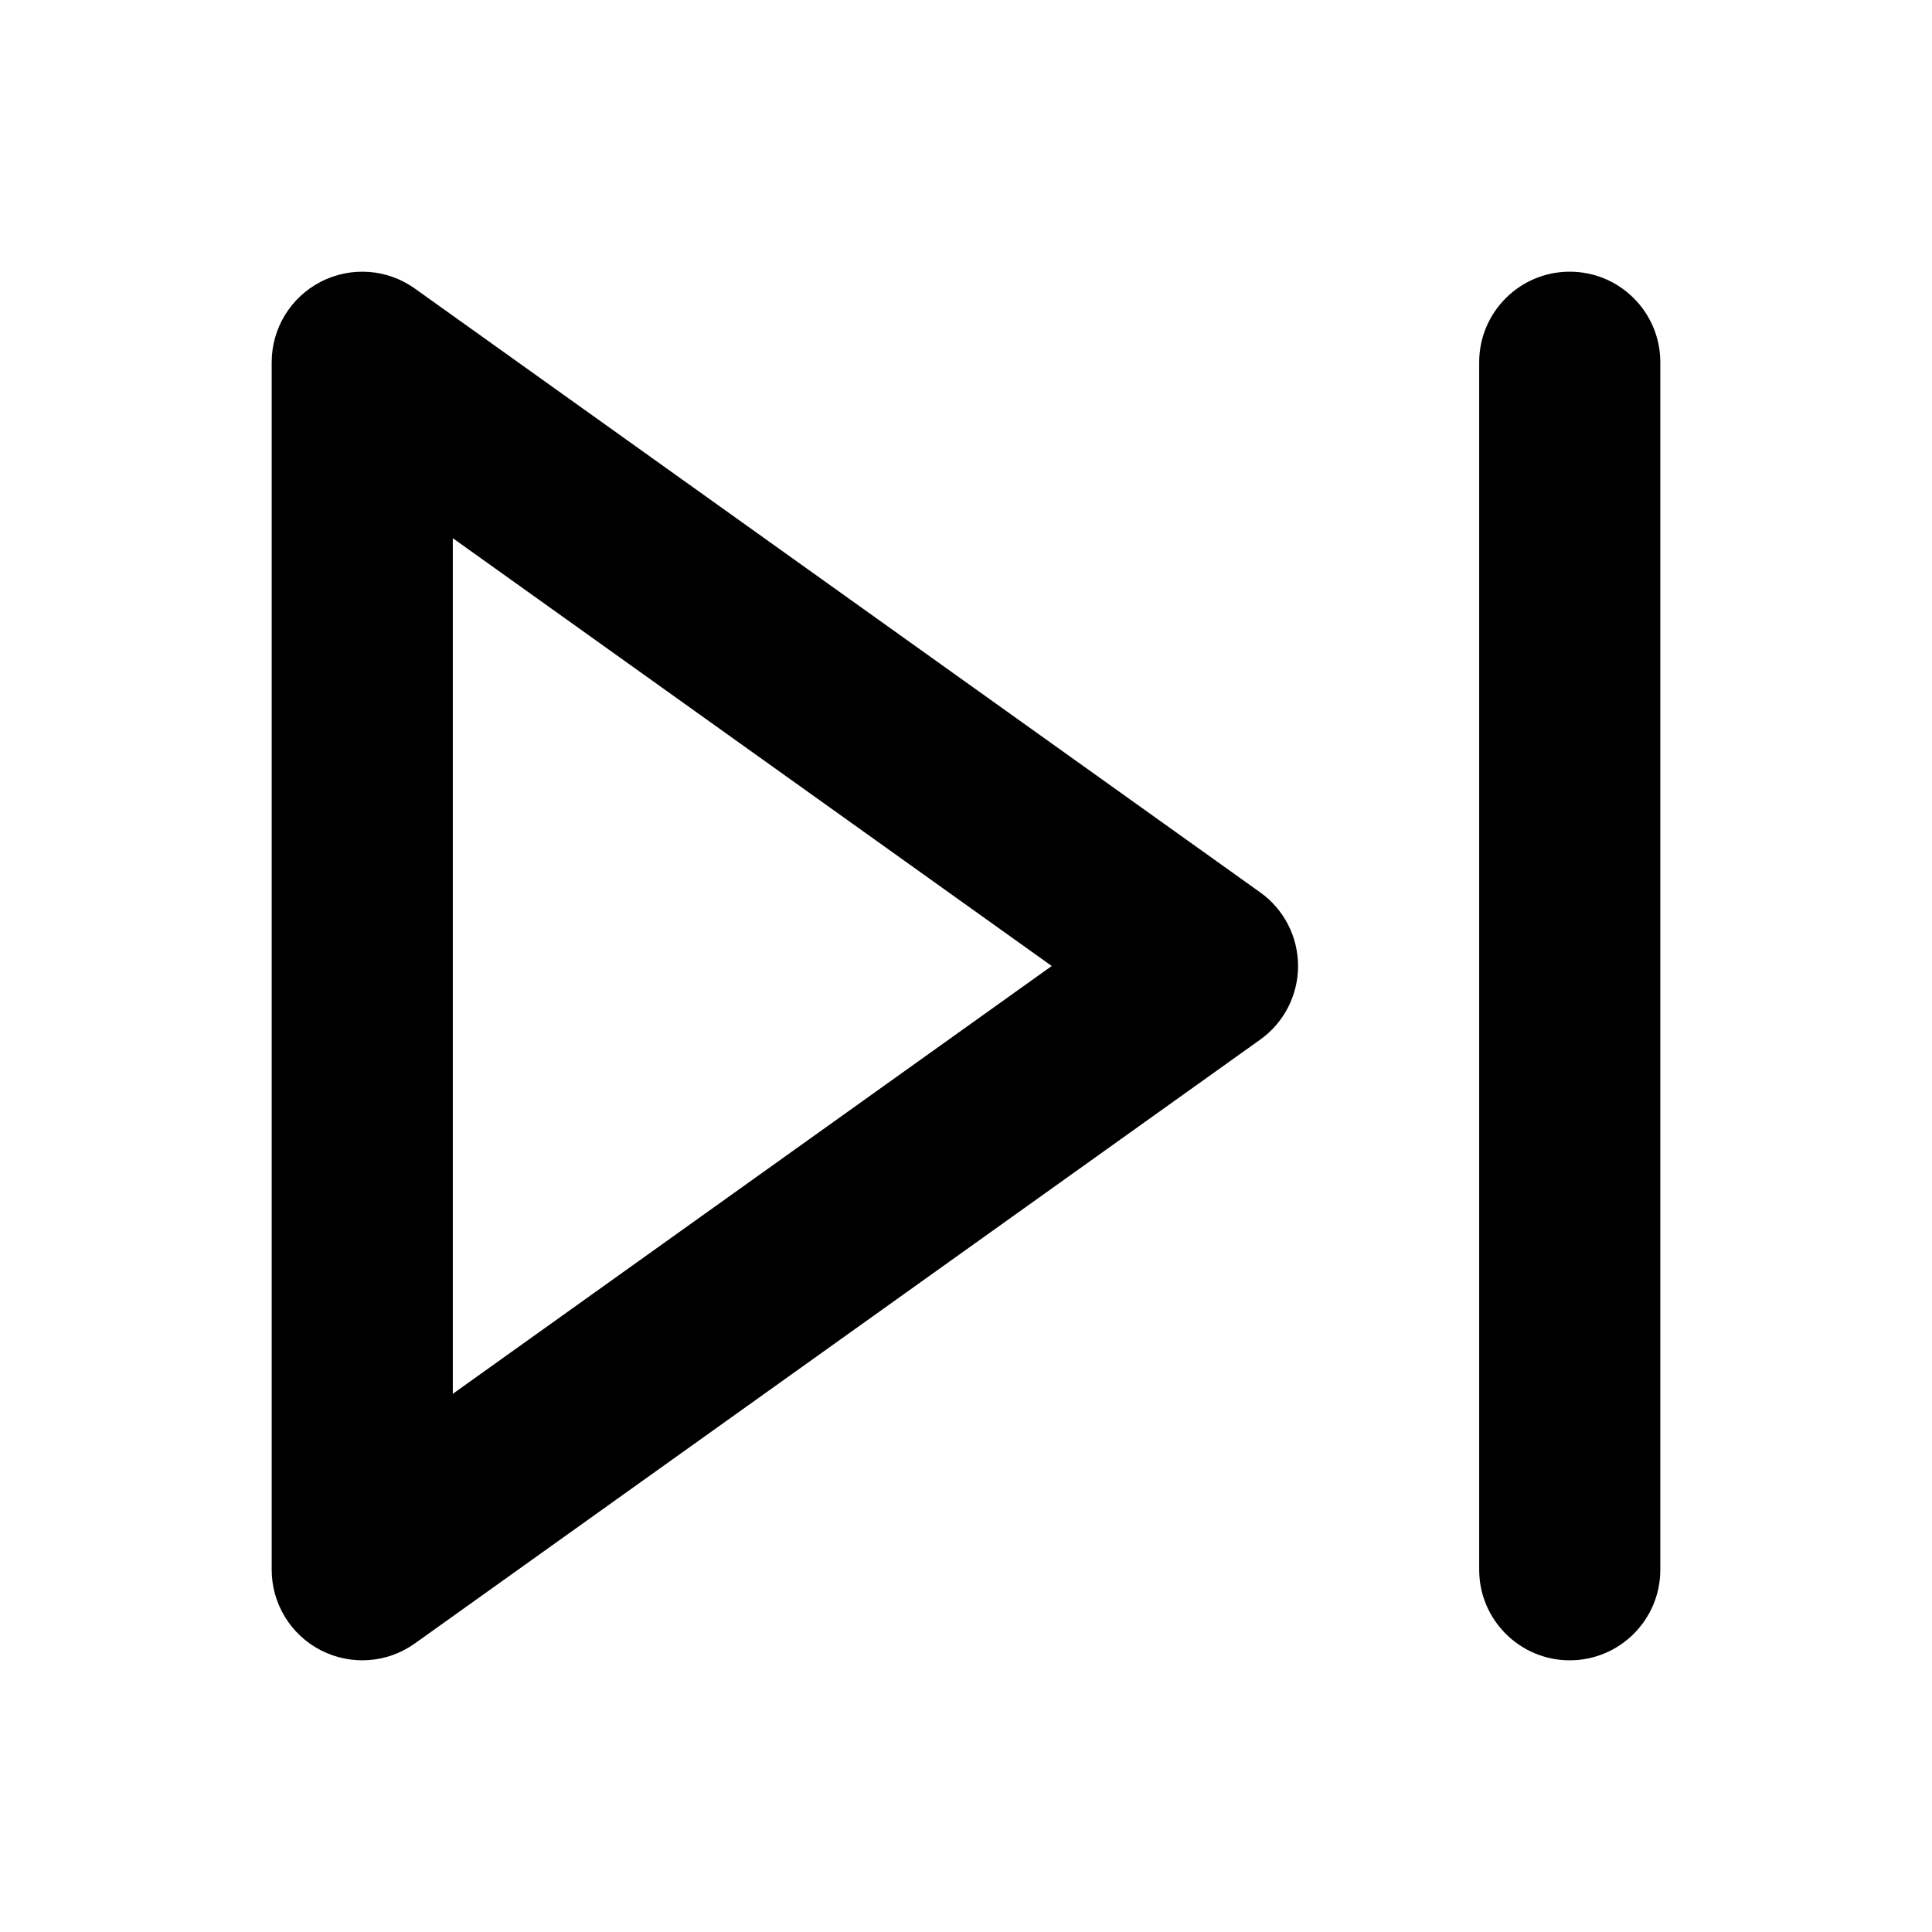 <svg viewBox="0 0 16 16" width="16" height="16" fill="black" xmlns="http://www.w3.org/2000/svg">
 <g transform="translate(2.25, 2.25)">
  <path d="M11.5 0.75C11.5 0.336 11.164 0 10.75 0C10.336 0 10 0.336 10 0.75L10 10.75C10 11.164 10.336 11.5 10.75 11.5C11.164 11.5 11.5 11.164 11.5 10.75L11.5 0.75Z" fill-rule="NONZERO"></path>
  <path d="M1.186 0.14C0.957 -0.024 0.657 -0.045 0.407 0.083C0.157 0.212 0 0.469 0 0.75L0 10.75C0 11.031 0.157 11.288 0.407 11.417C0.657 11.545 0.957 11.524 1.186 11.36L8.186 6.36C8.383 6.22 8.5 5.992 8.5 5.75C8.5 5.508 8.383 5.28 8.186 5.14L1.186 0.14ZM6.46 5.75L1.5 9.293L1.5 2.207L6.46 5.75Z" fill-rule="EVENODD"></path>
 </g>
</svg>